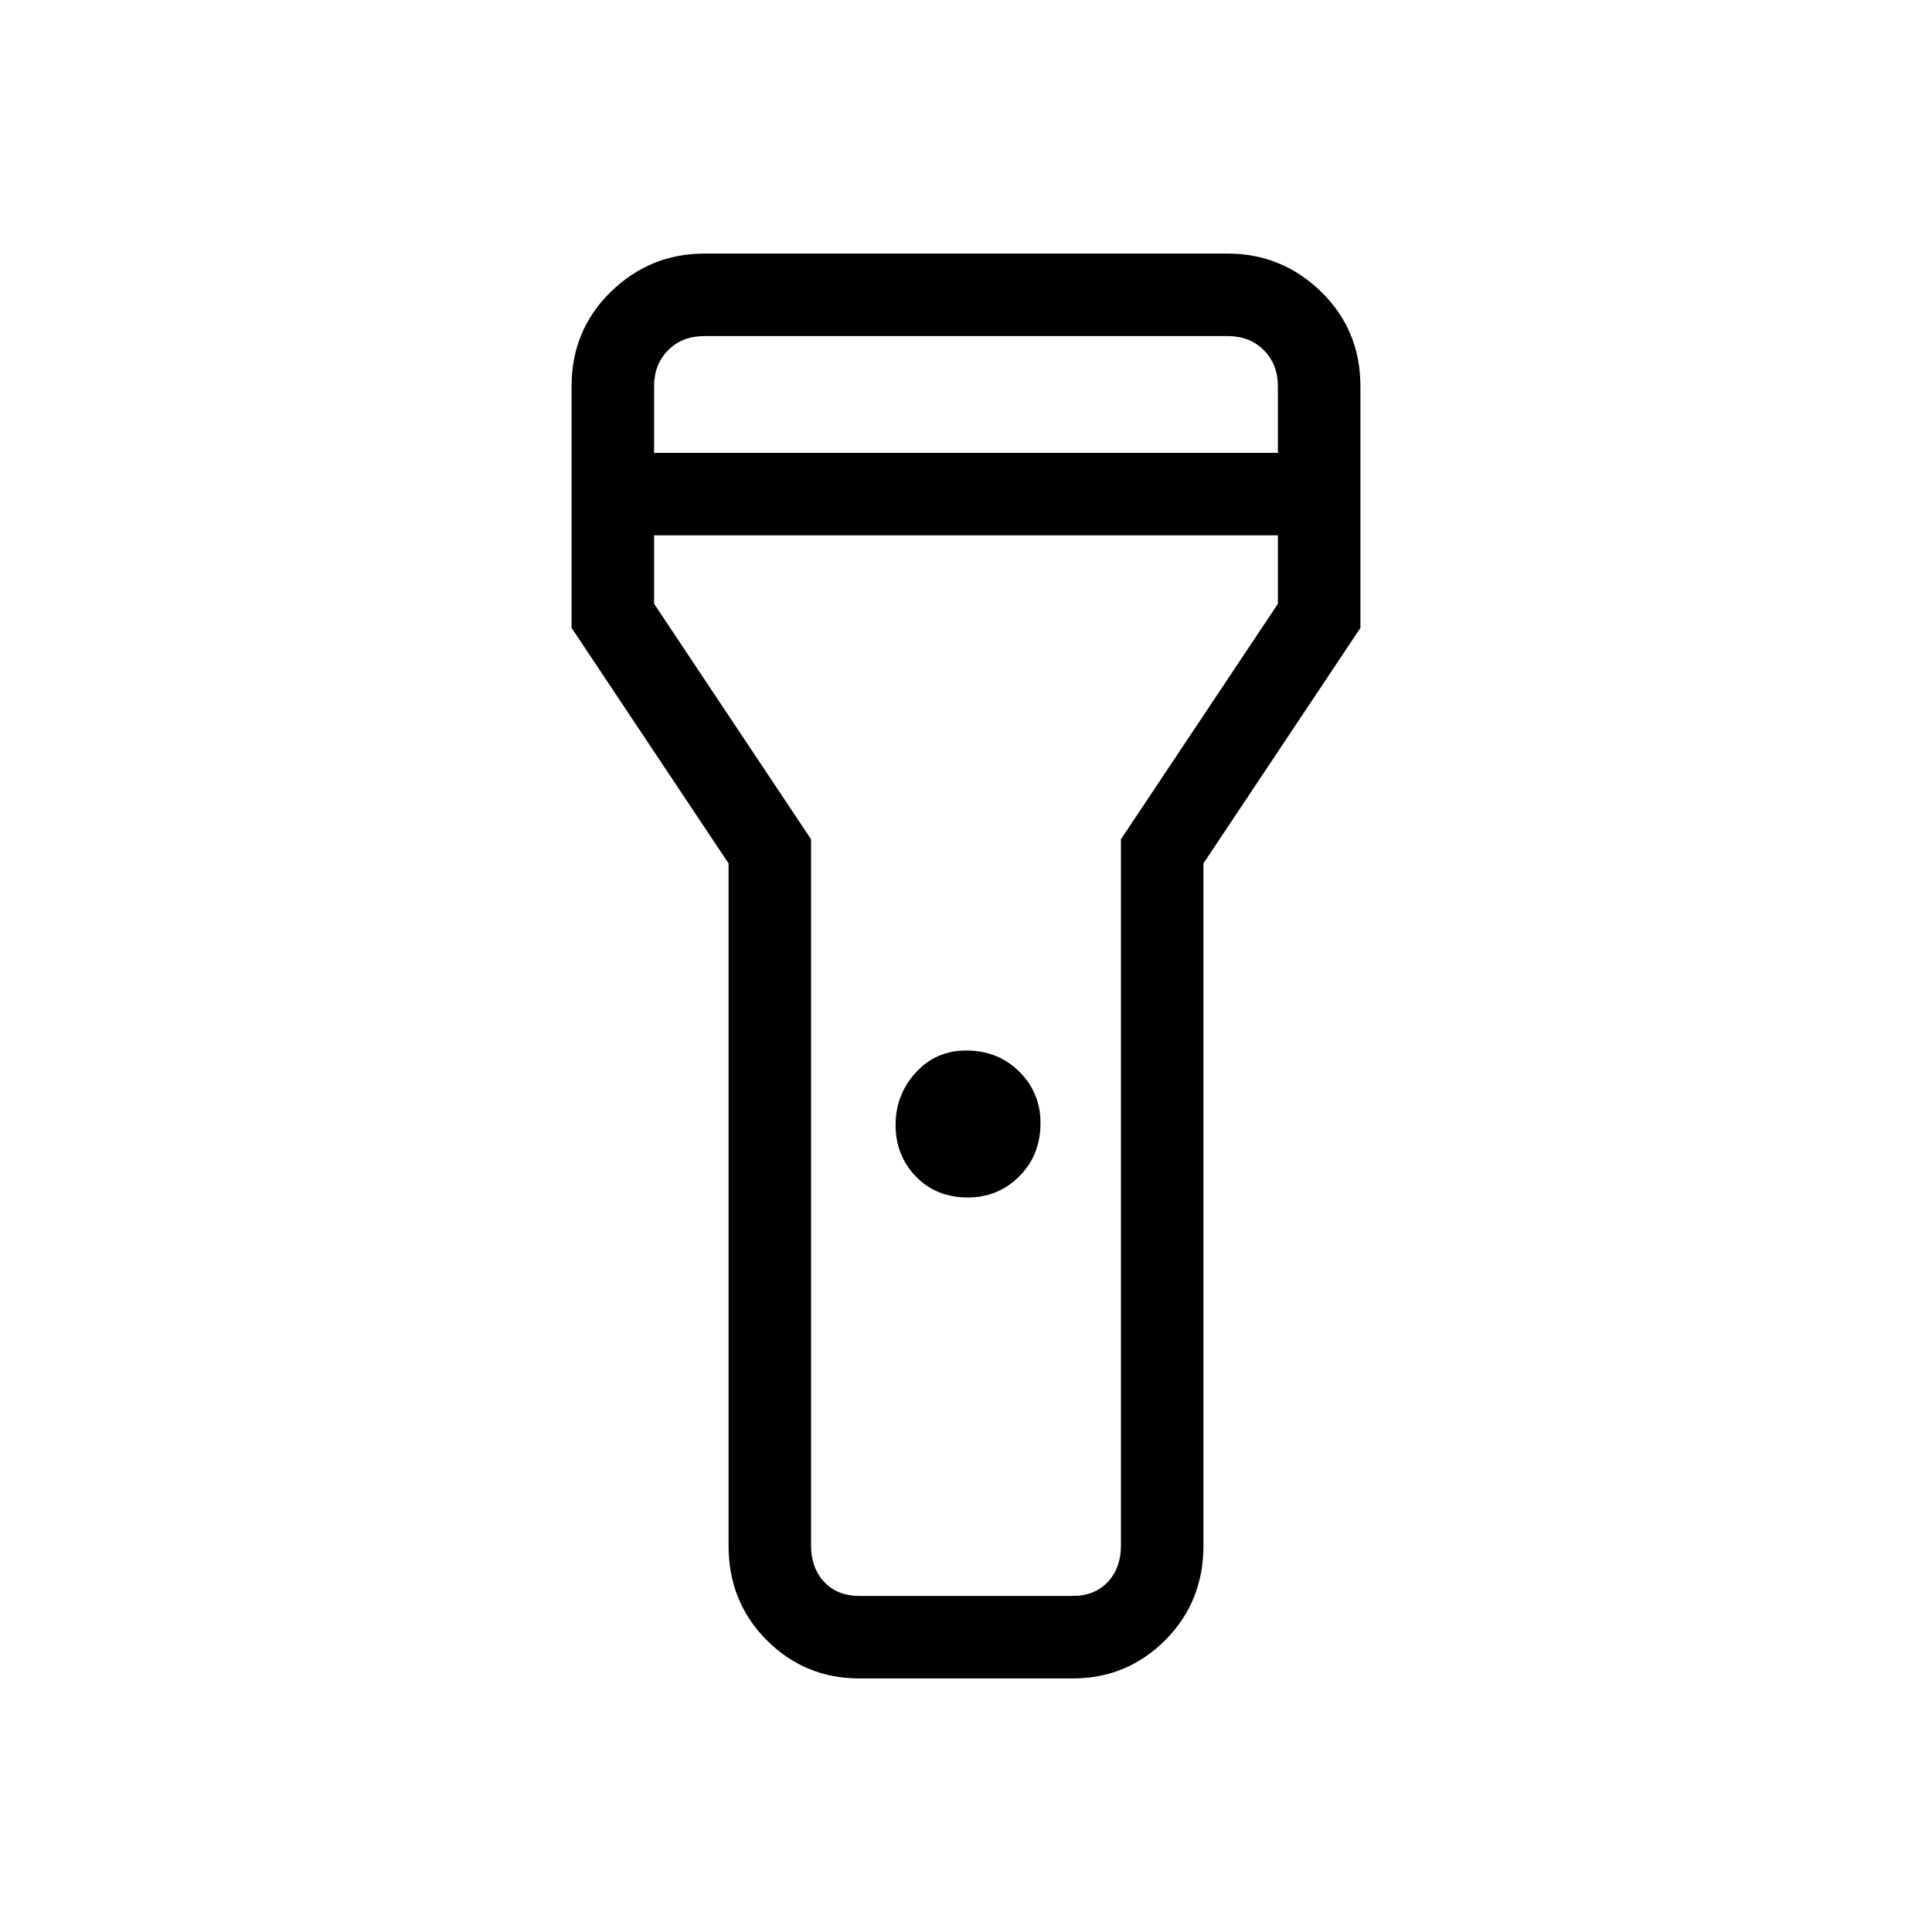 <svg xmlns="http://www.w3.org/2000/svg" height="20" width="20"><path d="M8.896 17.375Q8.333 17.375 7.937 16.979Q7.542 16.583 7.542 16V8.938L5.917 6.5V4Q5.917 3.417 6.323 3.021Q6.729 2.625 7.292 2.625H12.708Q13.271 2.625 13.677 3.021Q14.083 3.417 14.083 4V6.5L12.458 8.938V16Q12.458 16.583 12.062 16.979Q11.667 17.375 11.104 17.375ZM10.021 12.396Q9.688 12.396 9.479 12.177Q9.271 11.958 9.271 11.646Q9.271 11.333 9.479 11.104Q9.688 10.875 10 10.875Q10.333 10.875 10.552 11.094Q10.771 11.312 10.771 11.625Q10.771 11.958 10.552 12.177Q10.333 12.396 10.021 12.396ZM6.771 4.688H13.229V4Q13.229 3.771 13.083 3.625Q12.938 3.479 12.708 3.479H7.292Q7.062 3.479 6.917 3.625Q6.771 3.771 6.771 4ZM13.229 5.542H6.771V6.25L8.396 8.688V16Q8.396 16.229 8.531 16.375Q8.667 16.521 8.896 16.521H11.104Q11.333 16.521 11.469 16.375Q11.604 16.229 11.604 16V8.688L13.229 6.25ZM10 10Q10 10 10 10Q10 10 10 10Q10 10 10 10Q10 10 10 10Q10 10 10 10Q10 10 10 10Q10 10 10 10Q10 10 10 10Z"/></svg>